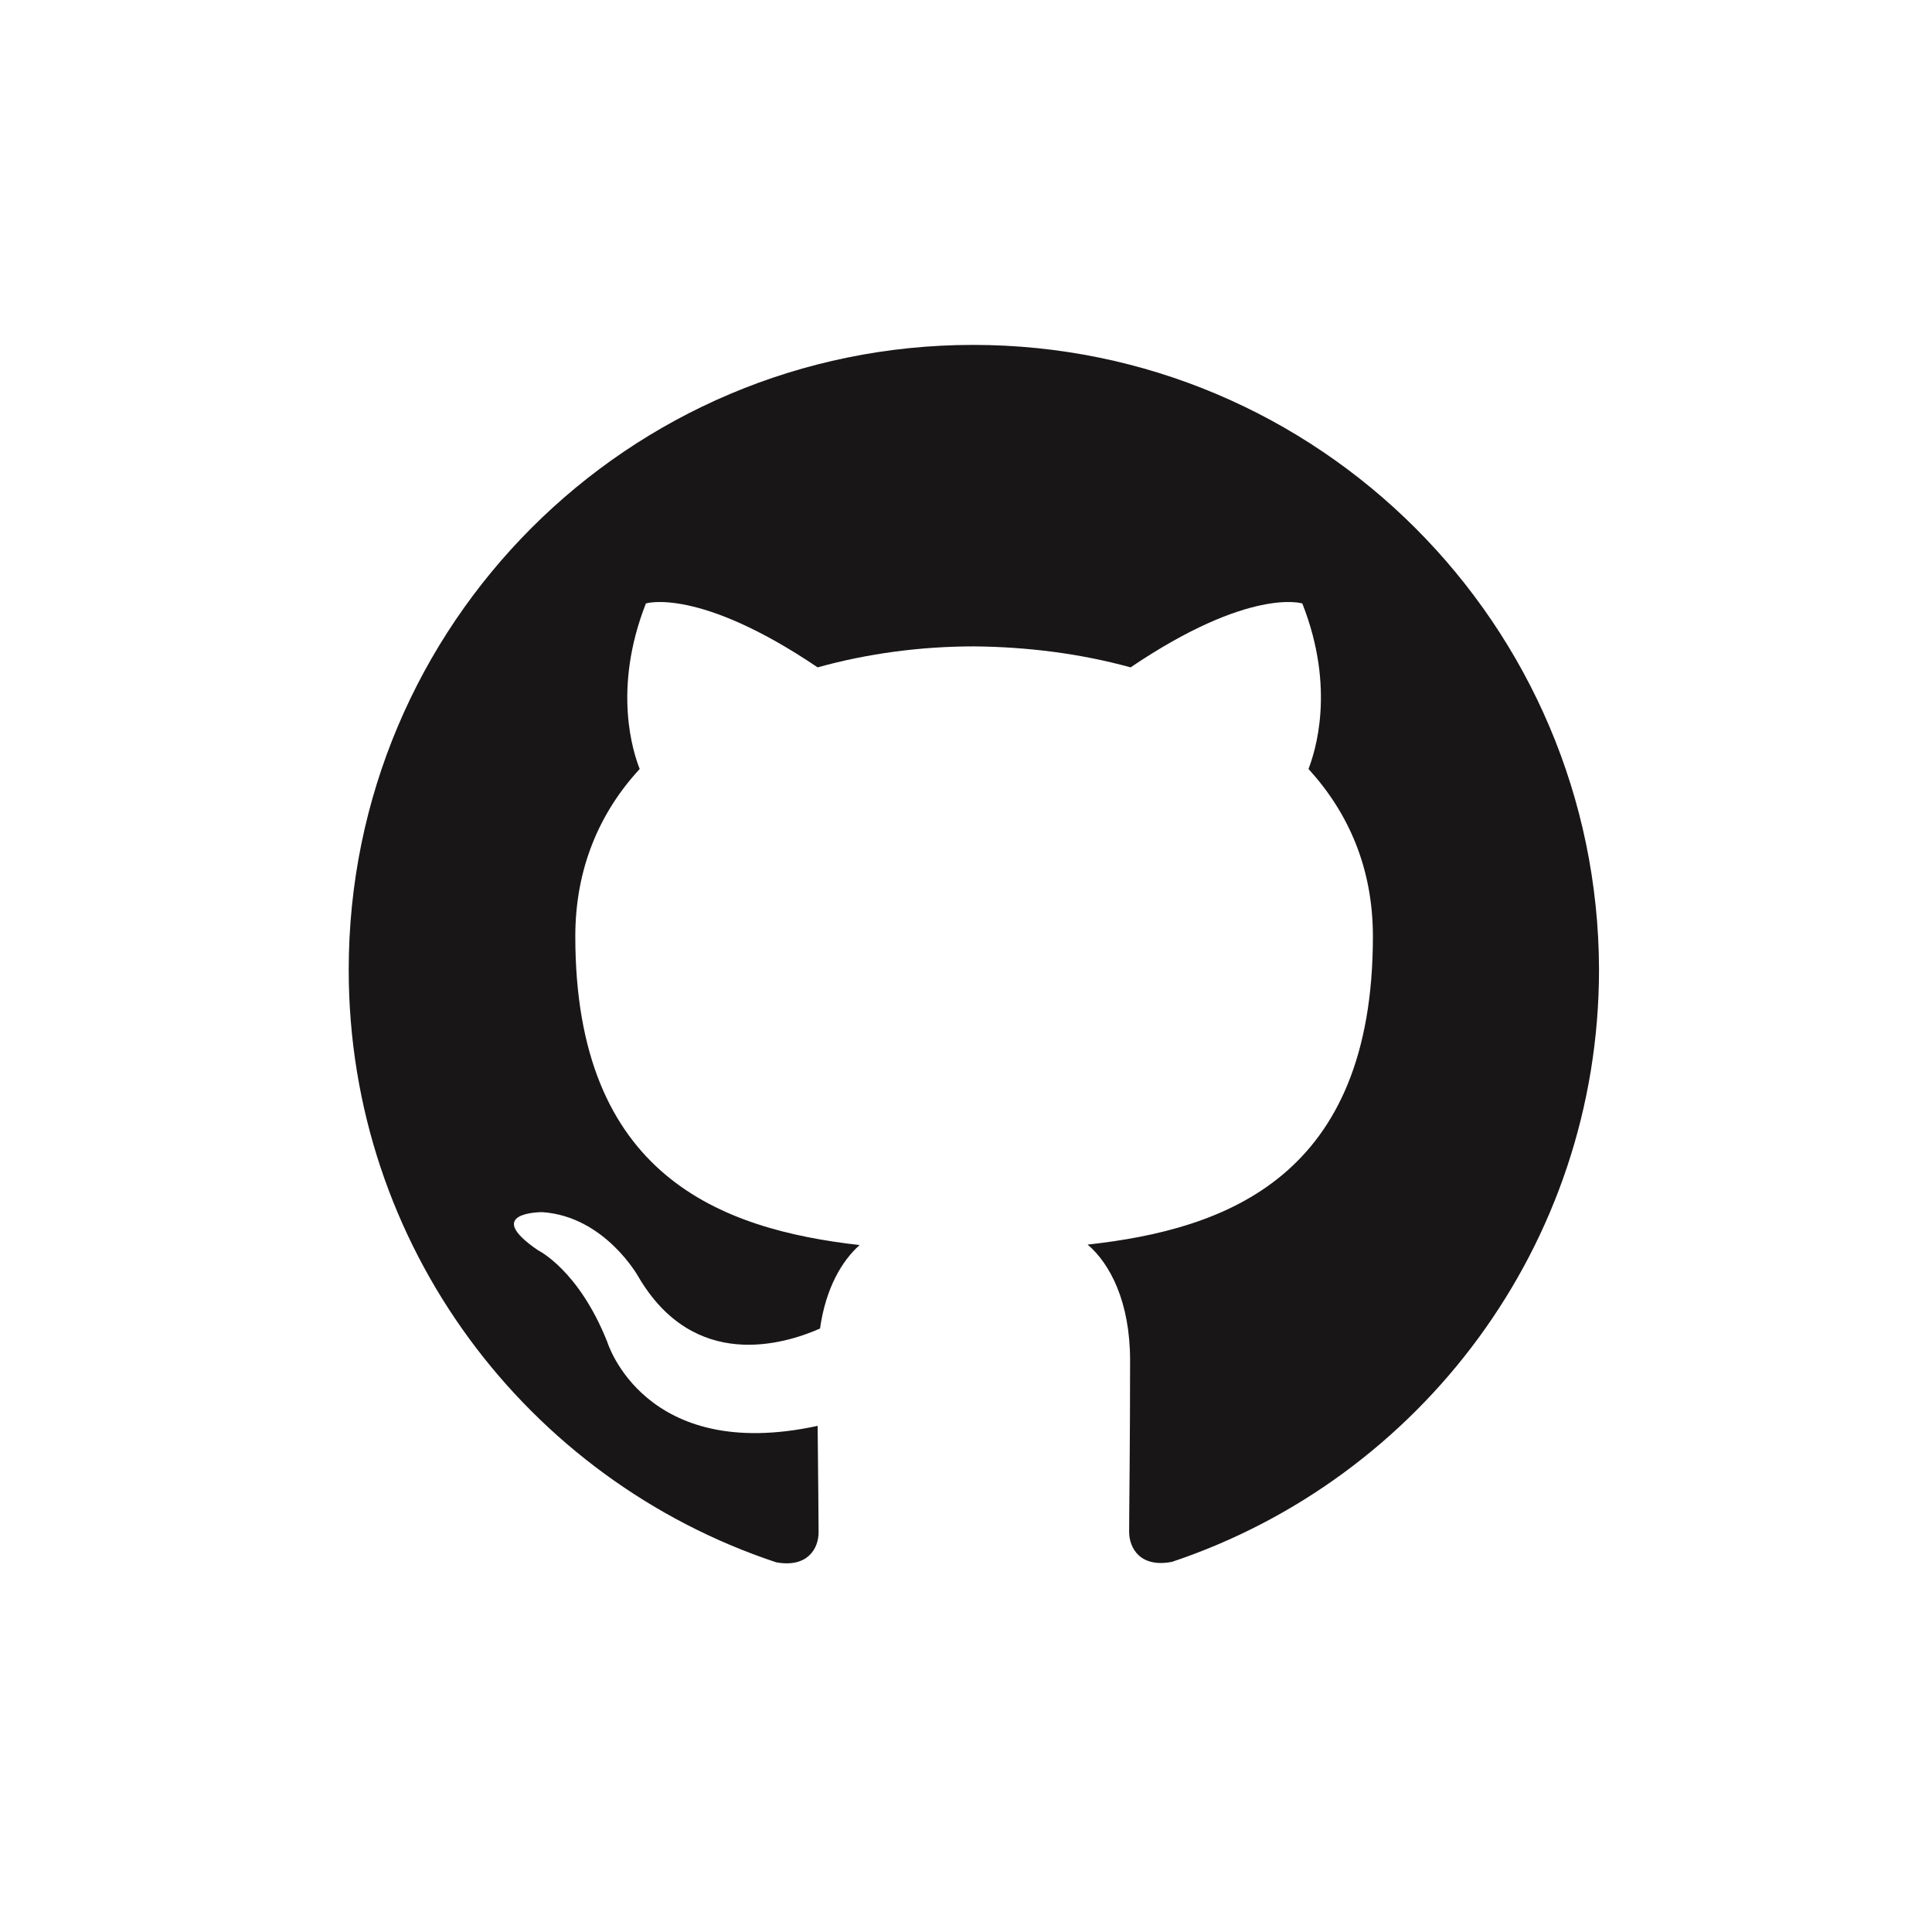 <?xml version="1.0" encoding="utf-8"?>
<!-- Generator: Adobe Illustrator 19.1.0, SVG Export Plug-In . SVG Version: 6.00 Build 0)  -->
<svg version="1.1" id="Layer_1" xmlns="http://www.w3.org/2000/svg" xmlns:xlink="http://www.w3.org/1999/xlink" x="0px" y="0px"
	 viewBox="-117 38 405 405" style="enable-background:new -117 38 405 405;" xml:space="preserve">
<style type="text/css">
	.st0{fill-rule:evenodd;clip-rule:evenodd;fill:#181616;}
</style>
<path class="st0" d="M87,110.3c-72.3,0-130.9,58.6-130.9,131c0,57.9,37.5,106.9,89.6,124.2c6.5,1.2,8.9-2.8,8.9-6.3
	c0-3.1-0.1-11.3-0.2-22.3c-36.4,7.9-44.1-17.6-44.1-17.6c-6-15.1-14.5-19.2-14.5-19.2c-11.9-8.1,0.9-8,0.9-8
	c13.1,0.9,20.1,13.5,20.1,13.5c11.7,20,30.6,14.2,38.1,10.9c1.2-8.5,4.6-14.2,8.3-17.5c-29.1-3.3-59.6-14.5-59.6-64.7
	c0-14.3,5.1-26,13.5-35.1c-1.3-3.3-5.8-16.6,1.3-34.7c0,0,11-3.5,36,13.4c10.4-2.9,21.6-4.4,32.8-4.4c11.1,0.1,22.3,1.5,32.8,4.4
	c25-16.9,36-13.4,36-13.4c7.1,18,2.6,31.3,1.3,34.7c8.4,9.2,13.5,20.8,13.5,35.1c0,50.3-30.6,61.4-59.8,64.6c4.7,4,8.9,12,8.9,24.3
	c0,17.5-0.2,31.6-0.2,35.9c0,3.5,2.4,7.6,9,6.3c52-17.4,89.5-66.4,89.5-124.2C218,169,159.4,110.3,87,110.3z"/>
</svg>
